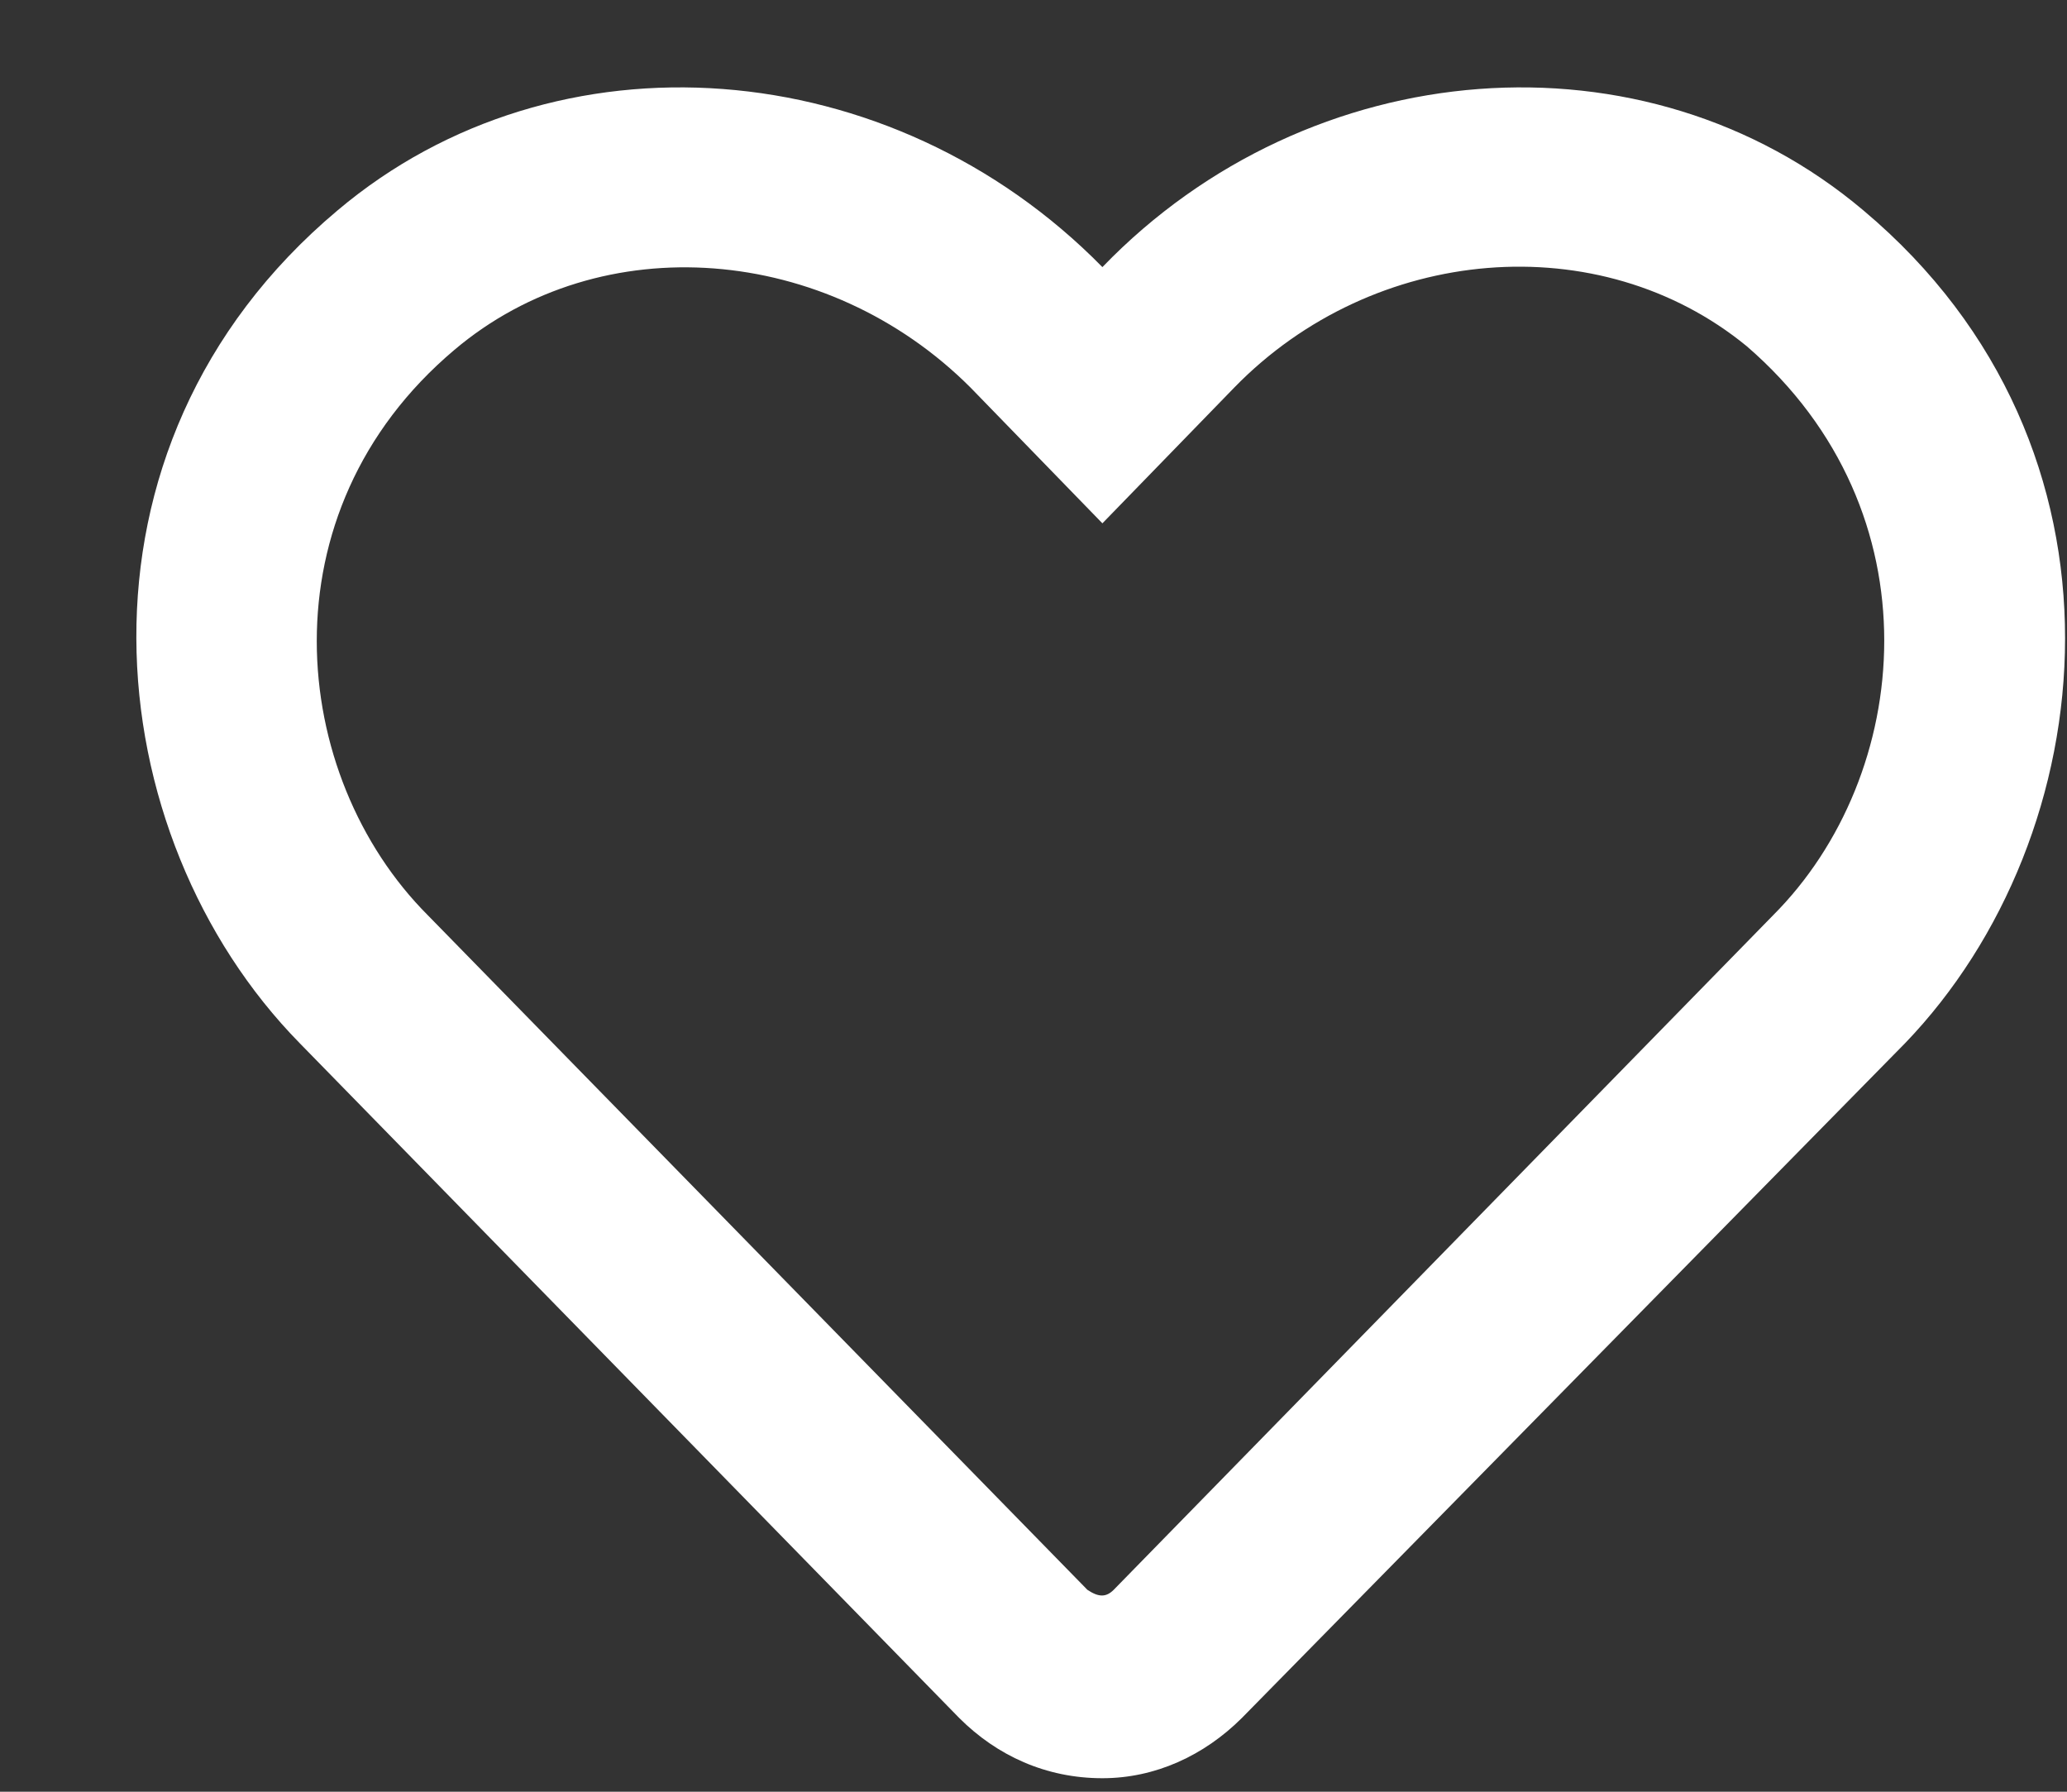 <svg width="15" height="13" viewBox="0 0 15 13" fill="none" xmlns="http://www.w3.org/2000/svg">
<rect x="0" y="0" width="15" height="13" fill="#333333" stroke="none"/>
<path d="M13.523 1.527C11.938 0.188 9.504 0.379 8 1.938C6.469 0.379 4.035 0.188 2.449 1.527C0.398 3.25 0.699 6.066 2.176 7.57L6.961 12.465C7.234 12.738 7.59 12.902 8 12.902C8.383 12.902 8.738 12.738 9.012 12.465L13.824 7.57C15.273 6.066 15.574 3.25 13.523 1.527ZM12.867 6.641L8.082 11.535C8.027 11.59 7.973 11.59 7.891 11.535L3.105 6.641C2.094 5.629 1.902 3.715 3.297 2.539C4.363 1.637 6.004 1.773 7.043 2.812L8 3.797L8.957 2.812C9.969 1.773 11.609 1.637 12.676 2.512C14.07 3.715 13.879 5.629 12.867 6.641Z" fill="white"/>
</svg>
